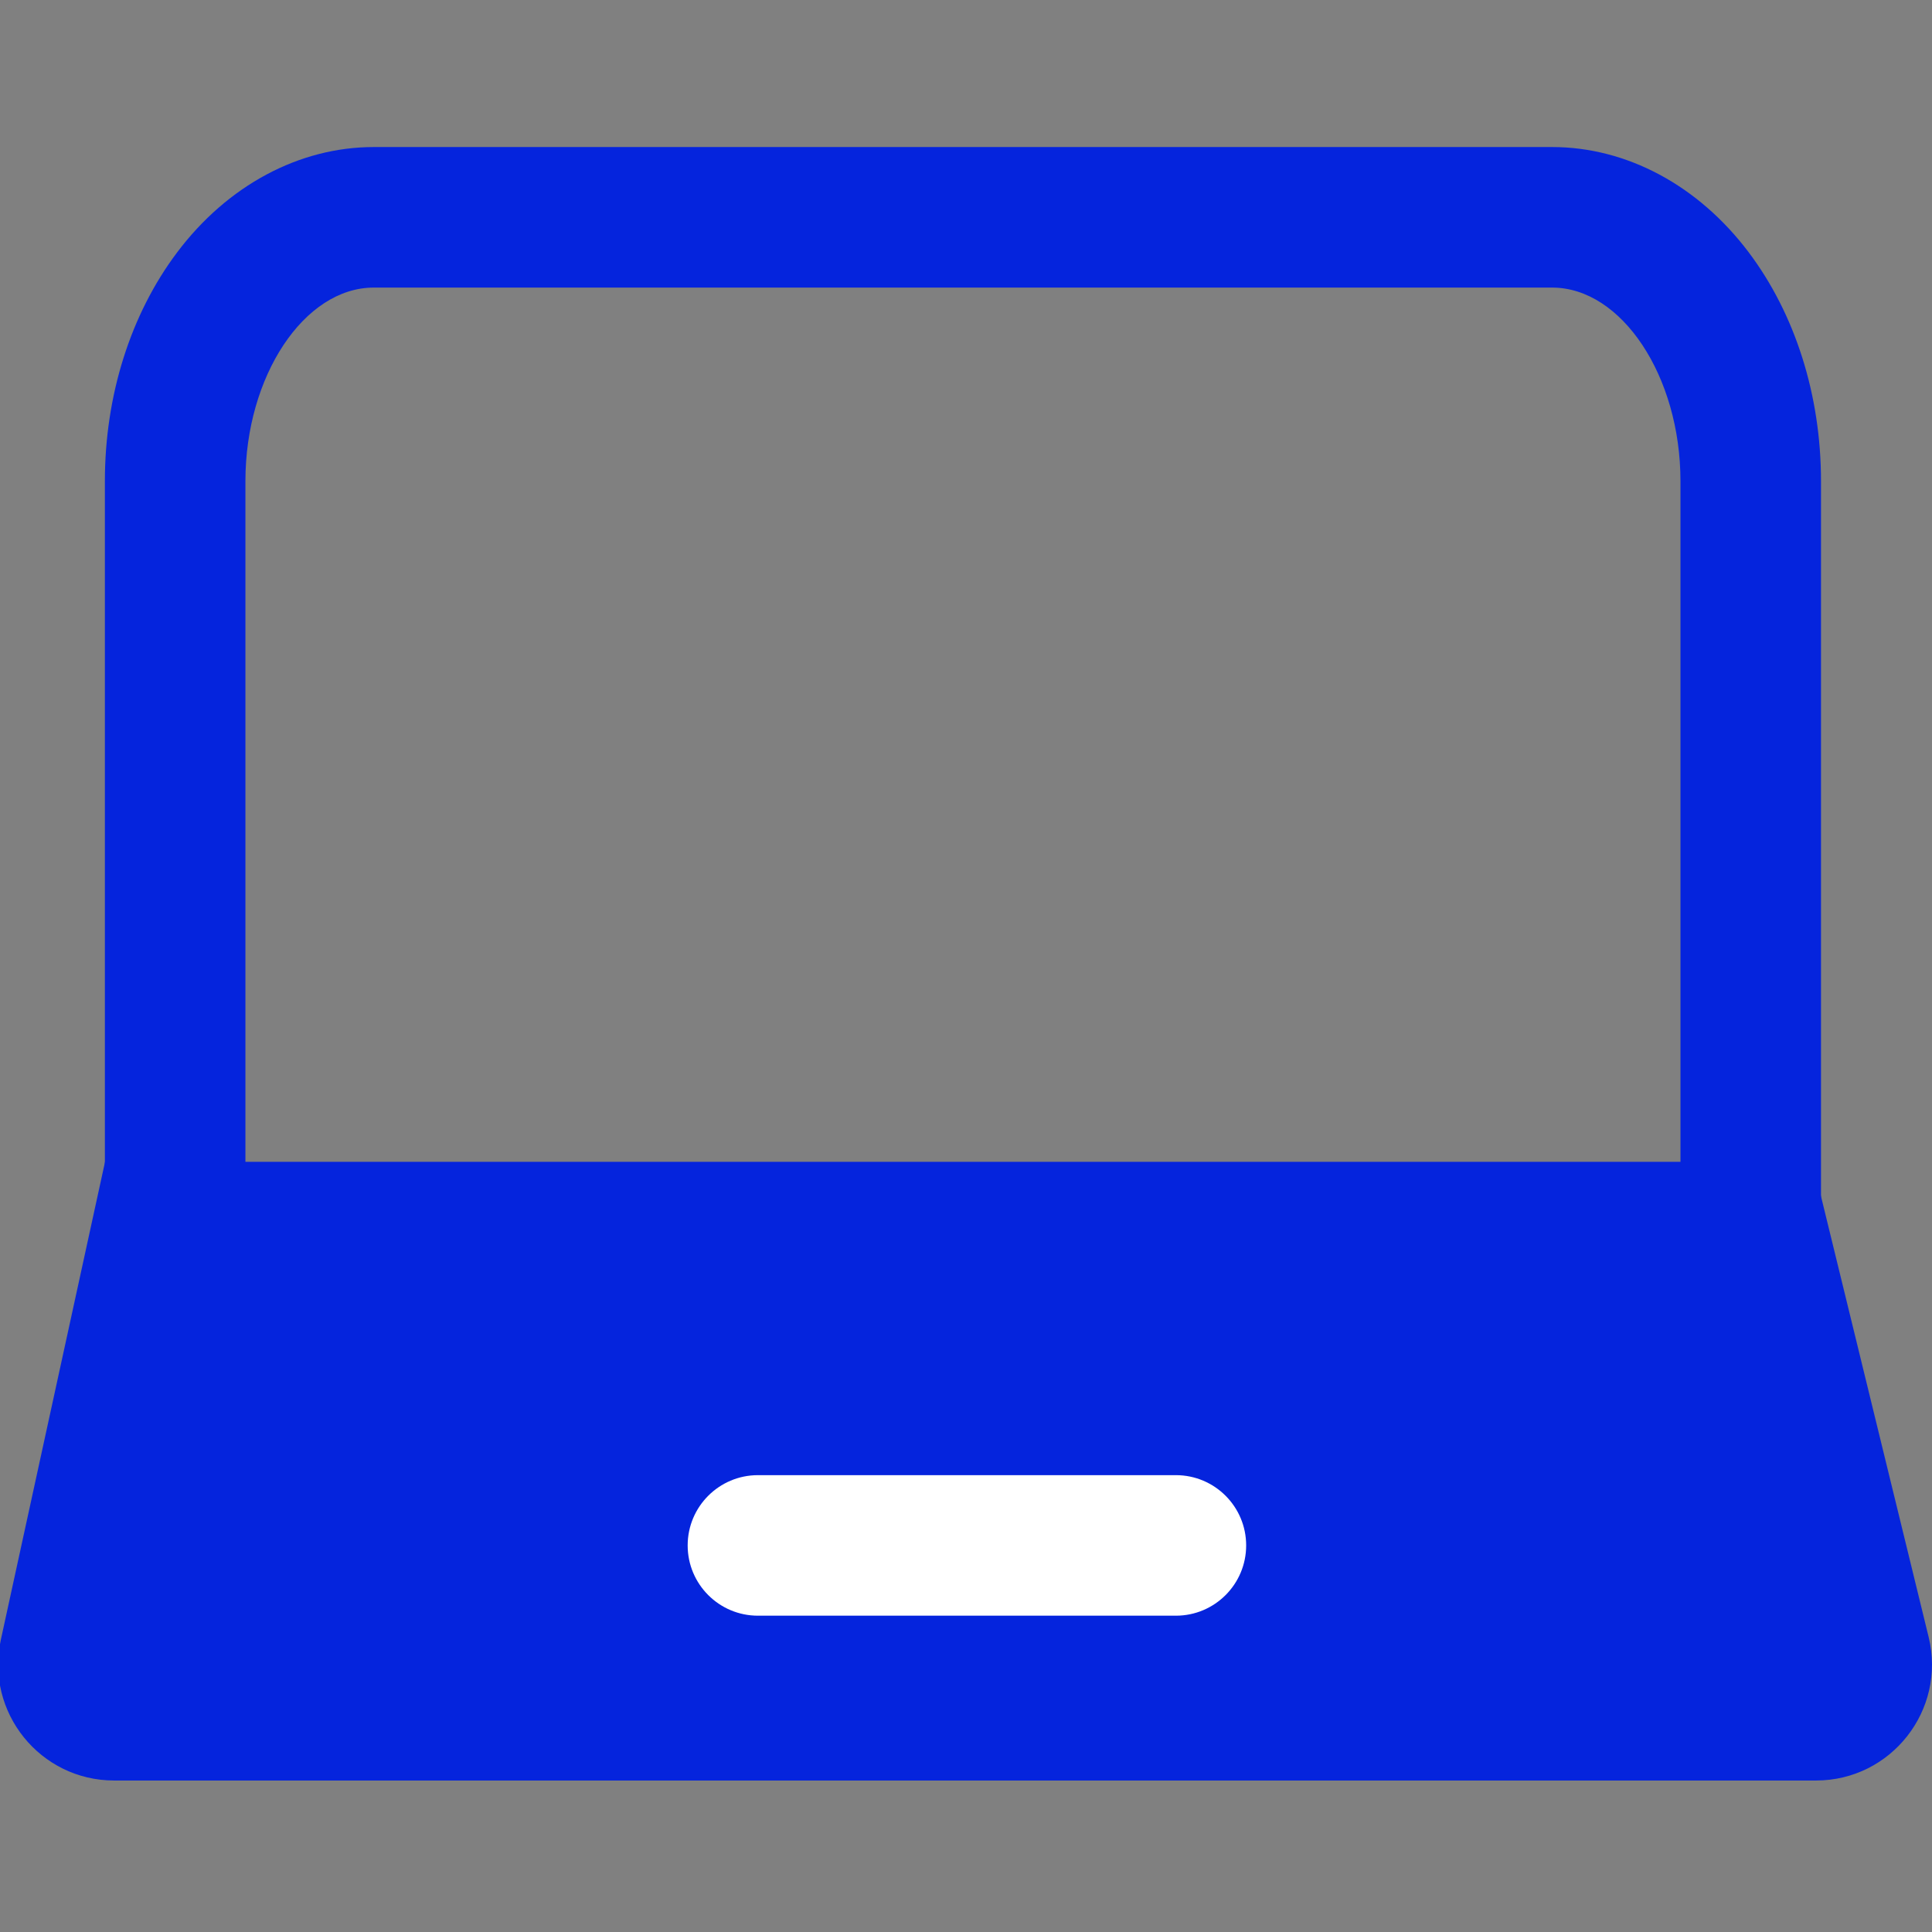 <?xml version="1.0" encoding="UTF-8"?>
<svg id="Camada_1" data-name="Camada 1" xmlns="http://www.w3.org/2000/svg" viewBox="0 0 1080 1080">
  <rect x="0" y="0" width="1080" height="1080" fill="#808080" stroke="none"/>
  <defs>
    <style>
      .cls-1 {
        fill: #0524DD;
      }

      .cls-2 {
        fill: #ffffff;
      }
    </style>
  </defs>
  <path class="cls-1" d="M1013.25,649.47H58.71L.46,916.67c-8.81,40.42,21.98,78.65,63.35,78.65H1015.13c42.04,0,72.96-39.38,62.99-80.22l-64.87-265.63Z"/>
  <path class="cls-1" d="M1017.95,764.23h-78.56V268.94c0-58.64-32.86-108.18-71.75-108.18H208.94c-38.89,0-71.75,49.54-71.75,108.18v495.29H58.63V268.94c0-47.86,14.35-93.28,40.42-127.9,28.16-37.4,68.21-58.84,109.89-58.84H867.64c41.68,0,81.73,21.45,109.89,58.84,26.07,34.62,40.42,80.04,40.42,127.9v495.29Z"/>
  <path class="cls-2" d="M657.33,903.18h-233.64c-21.69,0-39.28-17.59-39.28-39.28s17.59-39.28,39.28-39.28h233.64c21.69,0,39.28,17.59,39.28,39.28s-17.59,39.28-39.28,39.28Z"/>
</svg>